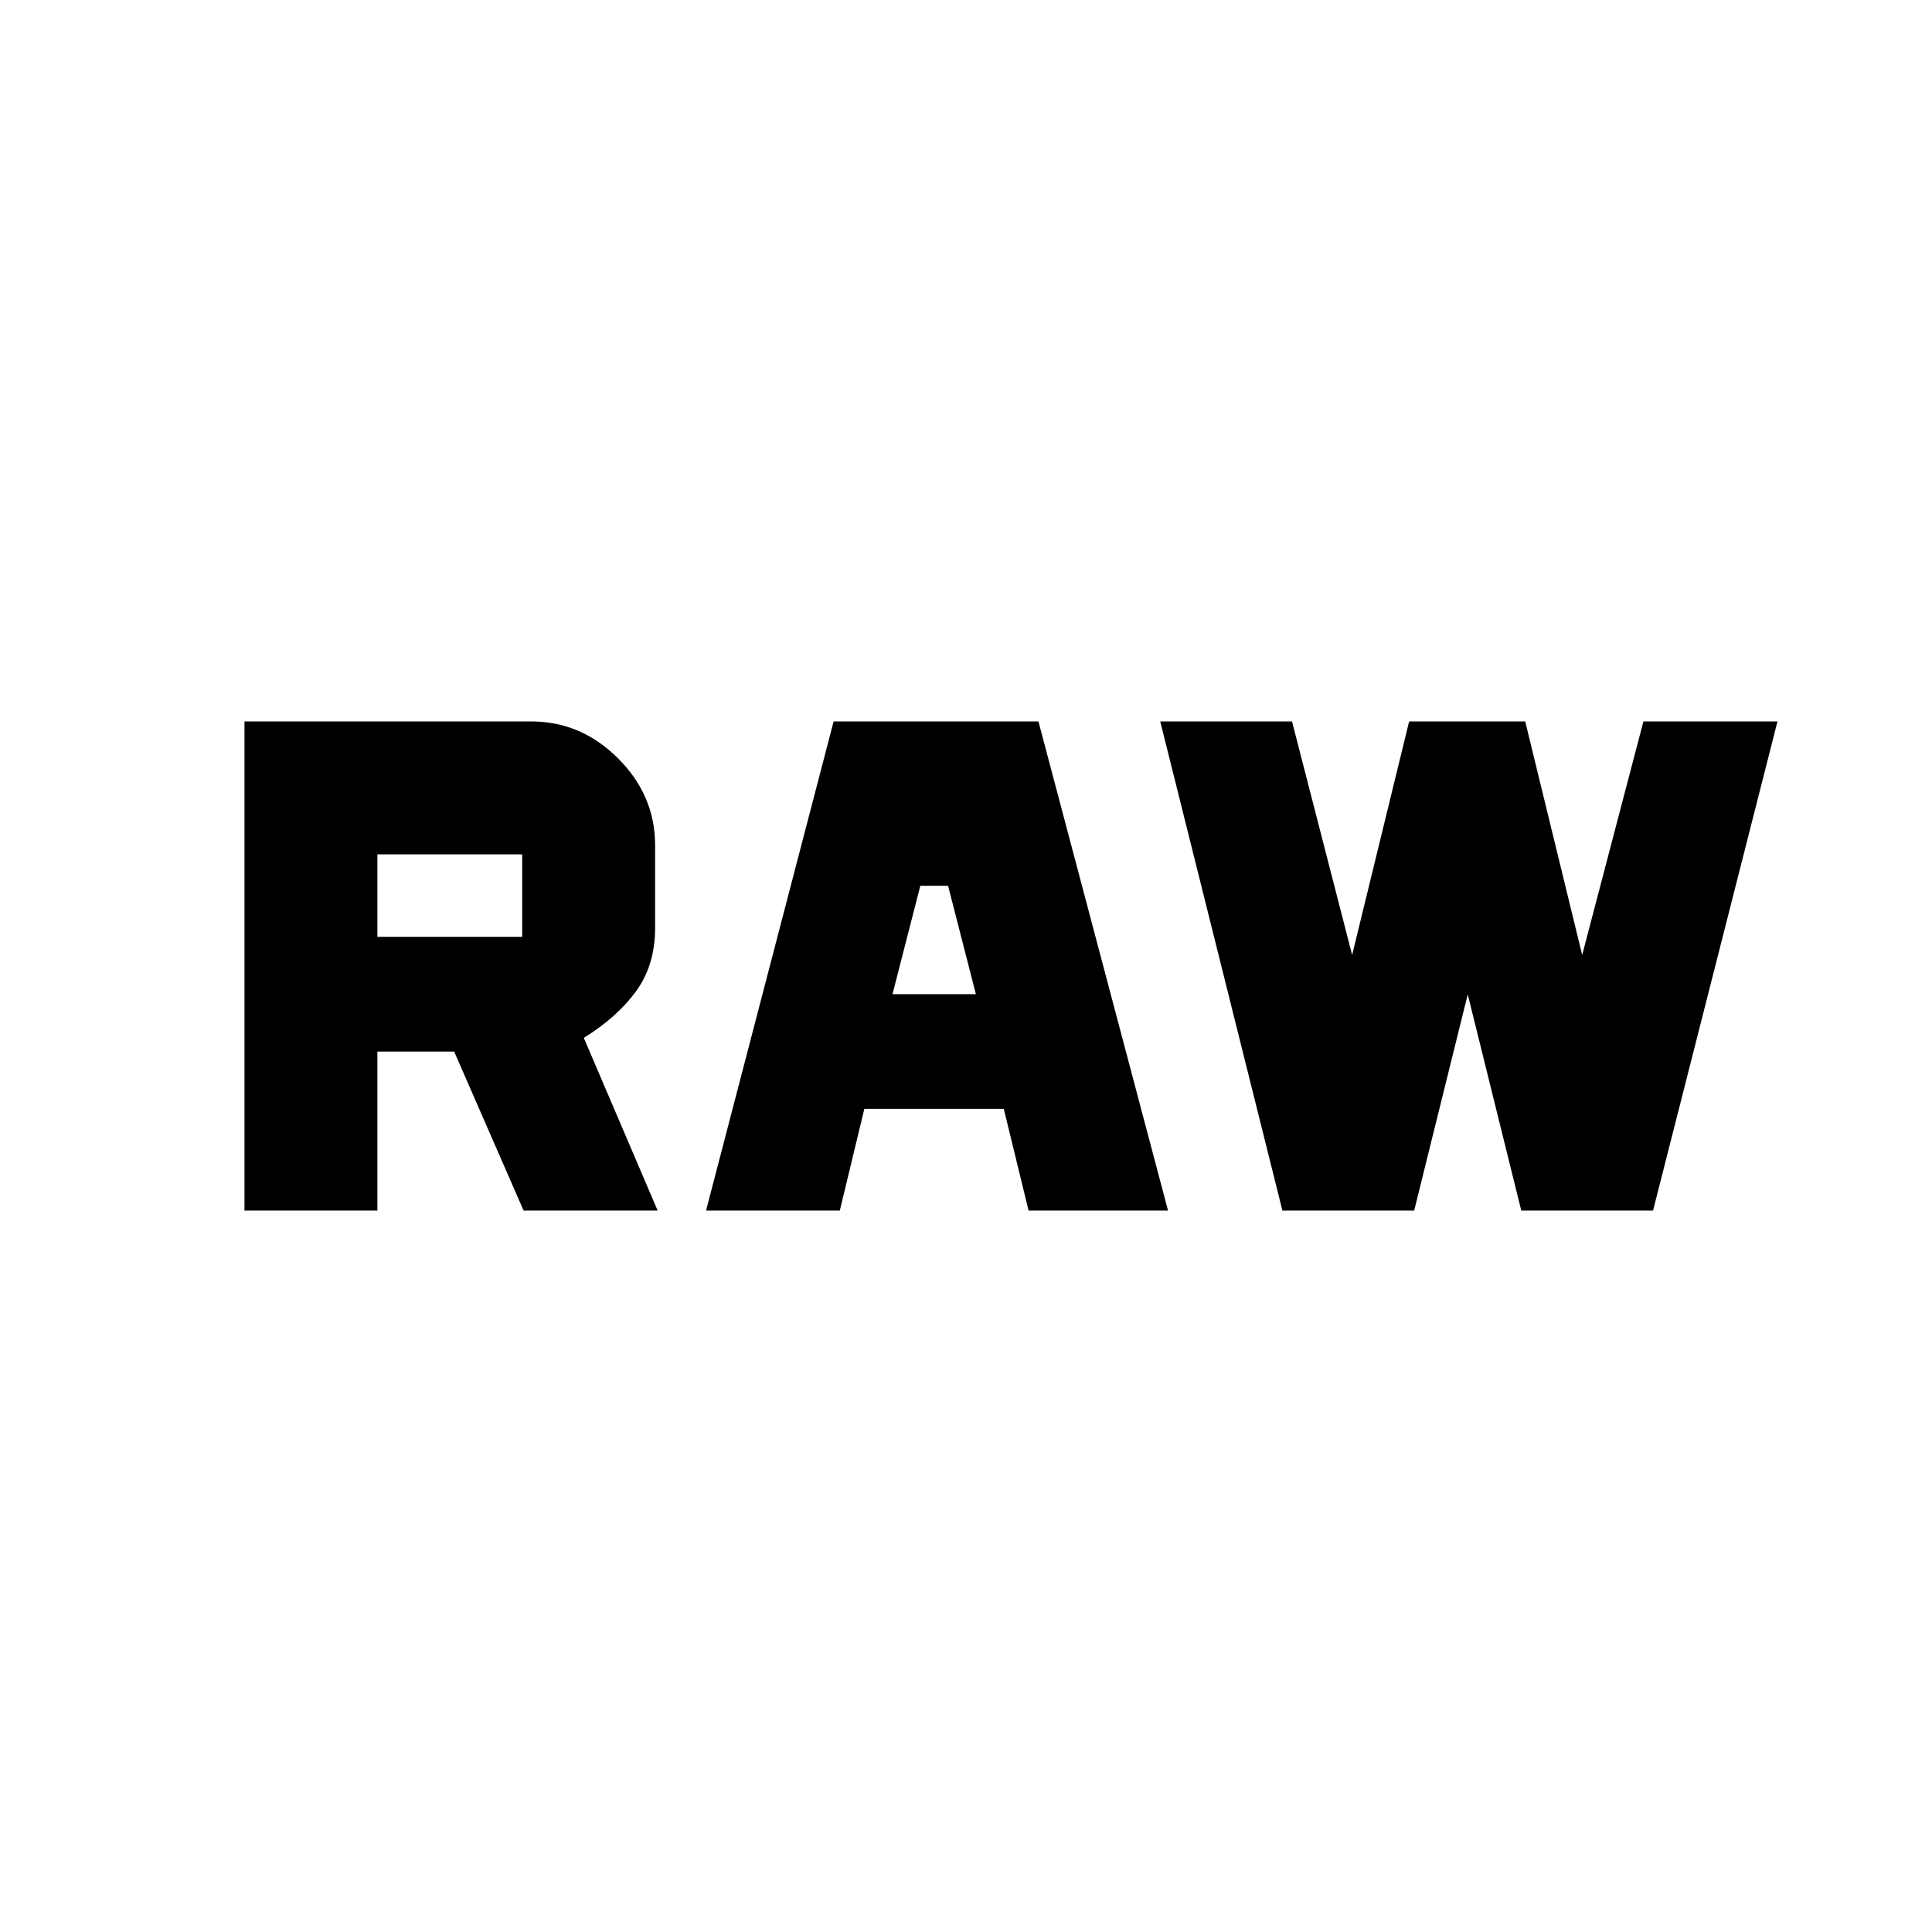 <svg xmlns="http://www.w3.org/2000/svg" height="24" viewBox="0 -960 960 960" width="24"><path d="M121.48-358.48v-243.04H264q24.76 0 43.14 18.38T325.52-540v41q0 18.63-9.5 31.6-9.5 12.97-25.93 23.1l36.69 85.82h-66.61l-34.5-79h-38.15v79h-66.04Zm229.35 0 63.39-243.04H516l64.39 243.04h-69.3L498.78-409h-69.3l-12.18 50.52h-66.47Zm286.39 0-60.7-243.04H642l29.87 116.04 28.31-116.04h57.69l28.31 116.04 30.43-116.04h66.61l-61.83 243.04h-65.48l-26.6-107.43-26.61 107.43h-65.48ZM443.48-466h41.43l-13.82-53.87H457.3L443.48-466Zm-255.96-28.48h71.96v-41h-71.96v41Z"/></svg>